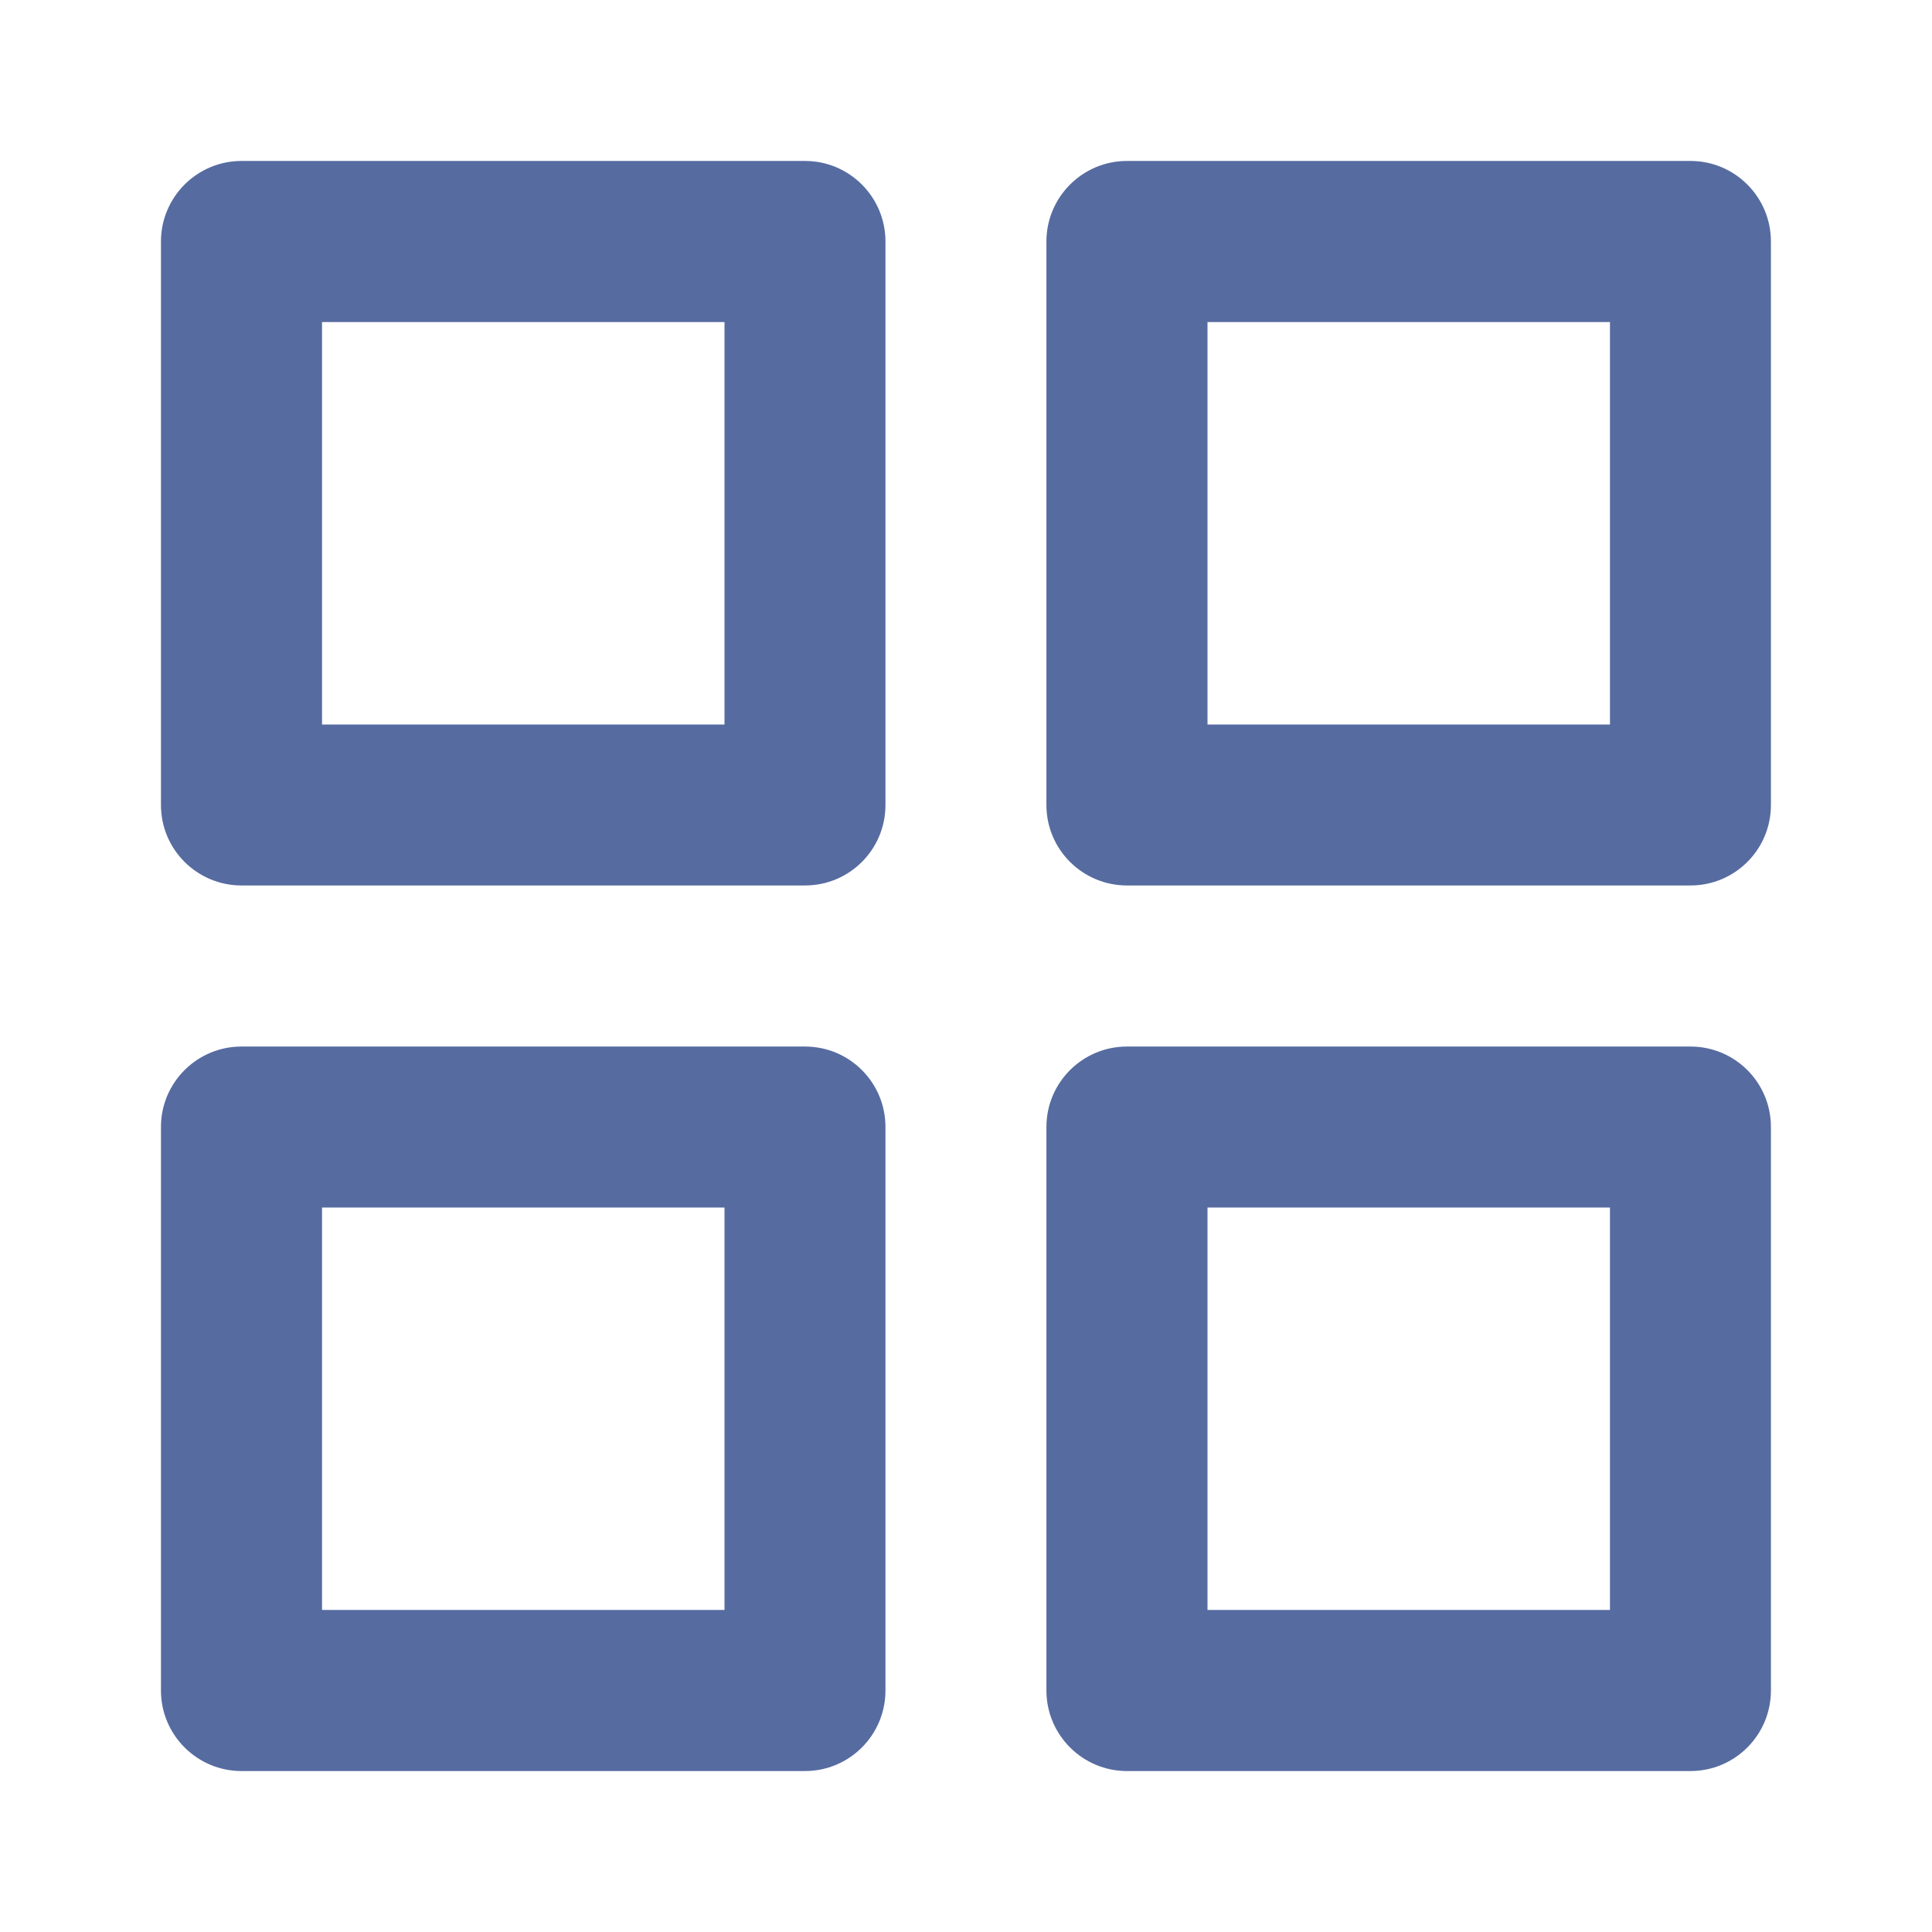 <svg width="16" height="16" viewBox="0 0 16 16" fill="none" xmlns="http://www.w3.org/2000/svg">
<path fill-rule="evenodd" clip-rule="evenodd" d="M1.333 2C1.333 1.632 1.632 1.333 2 1.333H6.667C7.035 1.333 7.333 1.632 7.333 2V6.667C7.333 7.035 7.035 7.333 6.667 7.333H2C1.632 7.333 1.333 7.035 1.333 6.667V2ZM2.667 2.667V6H6V2.667H2.667Z" fill="#566BA0"/>
<path fill-rule="evenodd" clip-rule="evenodd" d="M8.666 2C8.666 1.632 8.965 1.333 9.333 1.333H14C14.368 1.333 14.666 1.632 14.666 2V6.667C14.666 7.035 14.368 7.333 14 7.333H9.333C8.965 7.333 8.666 7.035 8.666 6.667V2ZM10 2.667V6H13.333V2.667H10Z" fill="#566BA0"/>
<path fill-rule="evenodd" clip-rule="evenodd" d="M8.666 9.333C8.666 8.965 8.965 8.667 9.333 8.667H14C14.368 8.667 14.666 8.965 14.666 9.333V14C14.666 14.368 14.368 14.667 14 14.667H9.333C8.965 14.667 8.666 14.368 8.666 14V9.333ZM10 10V13.333H13.333V10H10Z" fill="#566BA0"/>
<path fill-rule="evenodd" clip-rule="evenodd" d="M1.333 9.333C1.333 8.965 1.632 8.667 2 8.667H6.667C7.035 8.667 7.333 8.965 7.333 9.333V14C7.333 14.368 7.035 14.667 6.667 14.667H2C1.632 14.667 1.333 14.368 1.333 14V9.333ZM2.667 10V13.333H6V10H2.667Z" fill="#566BA0"/>
</svg>
